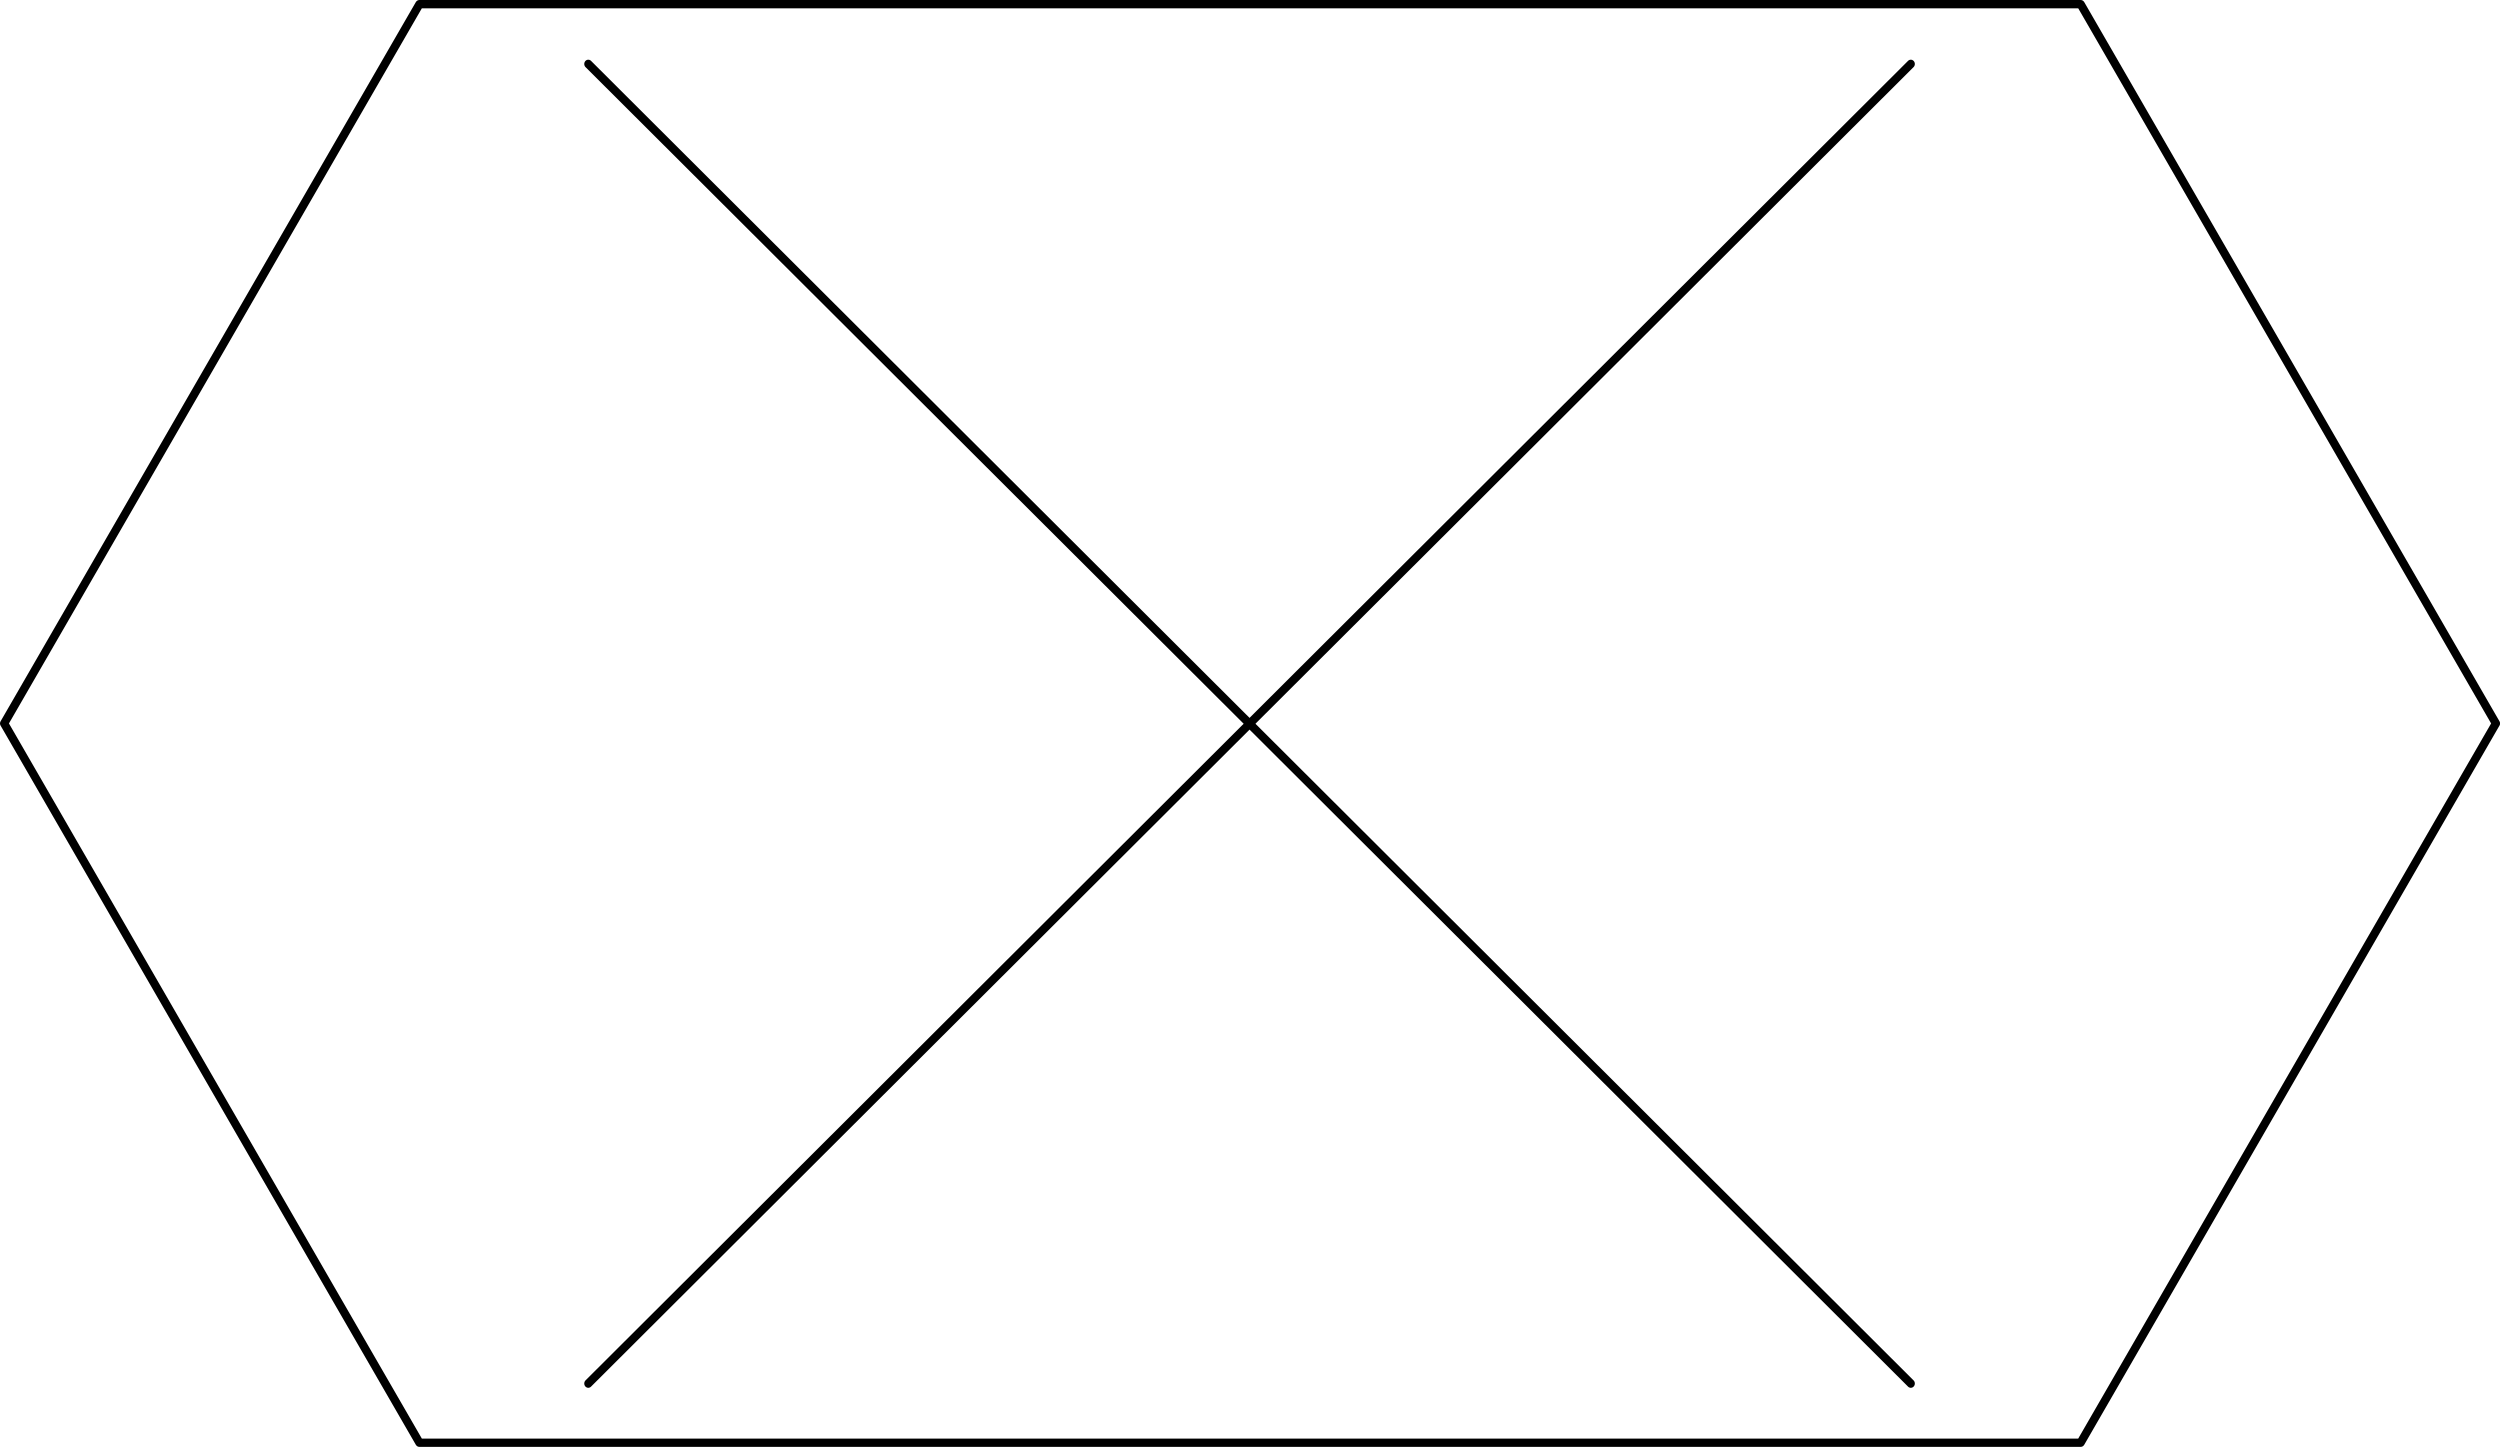 <?xml version="1.0" encoding="UTF-8" standalone="no"?>
<svg
   xmlns:dc="http://purl.org/dc/elements/1.1/"
   xmlns:cc="http://creativecommons.org/ns#"
   xmlns:rdf="http://www.w3.org/1999/02/22-rdf-syntax-ns#"
   xmlns:svg="http://www.w3.org/2000/svg"
   xmlns="http://www.w3.org/2000/svg"
   xmlns:sodipodi="http://sodipodi.sourceforge.net/DTD/sodipodi-0.dtd"
   xmlns:inkscape="http://www.inkscape.org/namespaces/inkscape"
   width="120.397mm"
   height="69.68mm"
   viewBox="0 0 120.397 69.68"
   version="1.1"
   id="svg8"
   sodipodi:docname="hexagon5widecross.svg"
   inkscape:version="1.0.2 (e86c870879, 2021-01-15)"
   inkscape:export-filename="/mnt/linuxdata/leigh/temp/Shapes/png/hexagon4widecross.png"
   inkscape:export-xdpi="96"
   inkscape:export-ydpi="96">
  <defs
     id="defs2" />
  <sodipodi:namedview
     id="base"
     pagecolor="#ffffff"
     bordercolor="#666666"
     borderopacity="1.0"
     inkscape:pageopacity="0.0"
     inkscape:pageshadow="2"
     inkscape:zoom="11.2"
     inkscape:cx="35.555475"
     inkscape:cy="17.871426"
     inkscape:document-units="mm"
     inkscape:current-layer="g20"
     inkscape:document-rotation="0"
     showgrid="false"
     inkscape:window-width="1920"
     inkscape:window-height="1052"
     inkscape:window-x="0"
     inkscape:window-y="0"
     inkscape:window-maximized="1"
     fit-margin-top="0"
     fit-margin-left="0"
     fit-margin-right="0"
     fit-margin-bottom="0" />
  <g
     inkscape:label="Layer 1"
     inkscape:groupmode="layer"
     id="layer1"
     transform="translate(-1.1,-1.1)" />
  <g
     inkscape:label="Hex Grid"
     inkscape:groupmode="layer"
     id="g26"
     transform="translate(-1.1,-1.1)">
    <g
       id="g20">
      <g
         id="g861"
         style="fill:none;stroke-width:0.08;stroke-miterlimit:4;stroke-dasharray:none"
         transform="matrix(5,0,0,5,-1.2,-1.2)">
        <path
           id="line851"
           style="fill:none;stroke:#000000;stroke-width:0.08;stroke-linecap:round;stroke-linejoin:round;stroke-miterlimit:4;stroke-dasharray:none"
           d="M 0.5,7.428 4.5,0.5 h 8 8 l 4,6.928 -4,6.928 h -8 -8 z"
           sodipodi:nodetypes="ccccccccc" />
      </g>
      <g
         id="g868"
         style="stroke:#000000;stroke-width:0.253;stroke-linecap:round;stroke-linejoin:round;stroke-miterlimit:4;stroke-dasharray:none;stroke-opacity:1"
         transform="matrix(1.533,0,0,1.631,-63.423,-7.456)">
        <path
           style="fill:none;stroke:#000000;stroke-width:0.253;stroke-linecap:round;stroke-linejoin:round;stroke-miterlimit:4;stroke-dasharray:none;stroke-opacity:1"
           d="M 60.57,7.135 102.117,46.097"
           id="path850" />
        <path
           style="fill:none;stroke:#000000;stroke-width:0.253;stroke-linecap:round;stroke-linejoin:round;stroke-miterlimit:4;stroke-dasharray:none;stroke-opacity:1"
           d="M 102.117,7.135 60.57,46.097"
           id="path852" />
      </g>
    </g>
  </g>
</svg>
